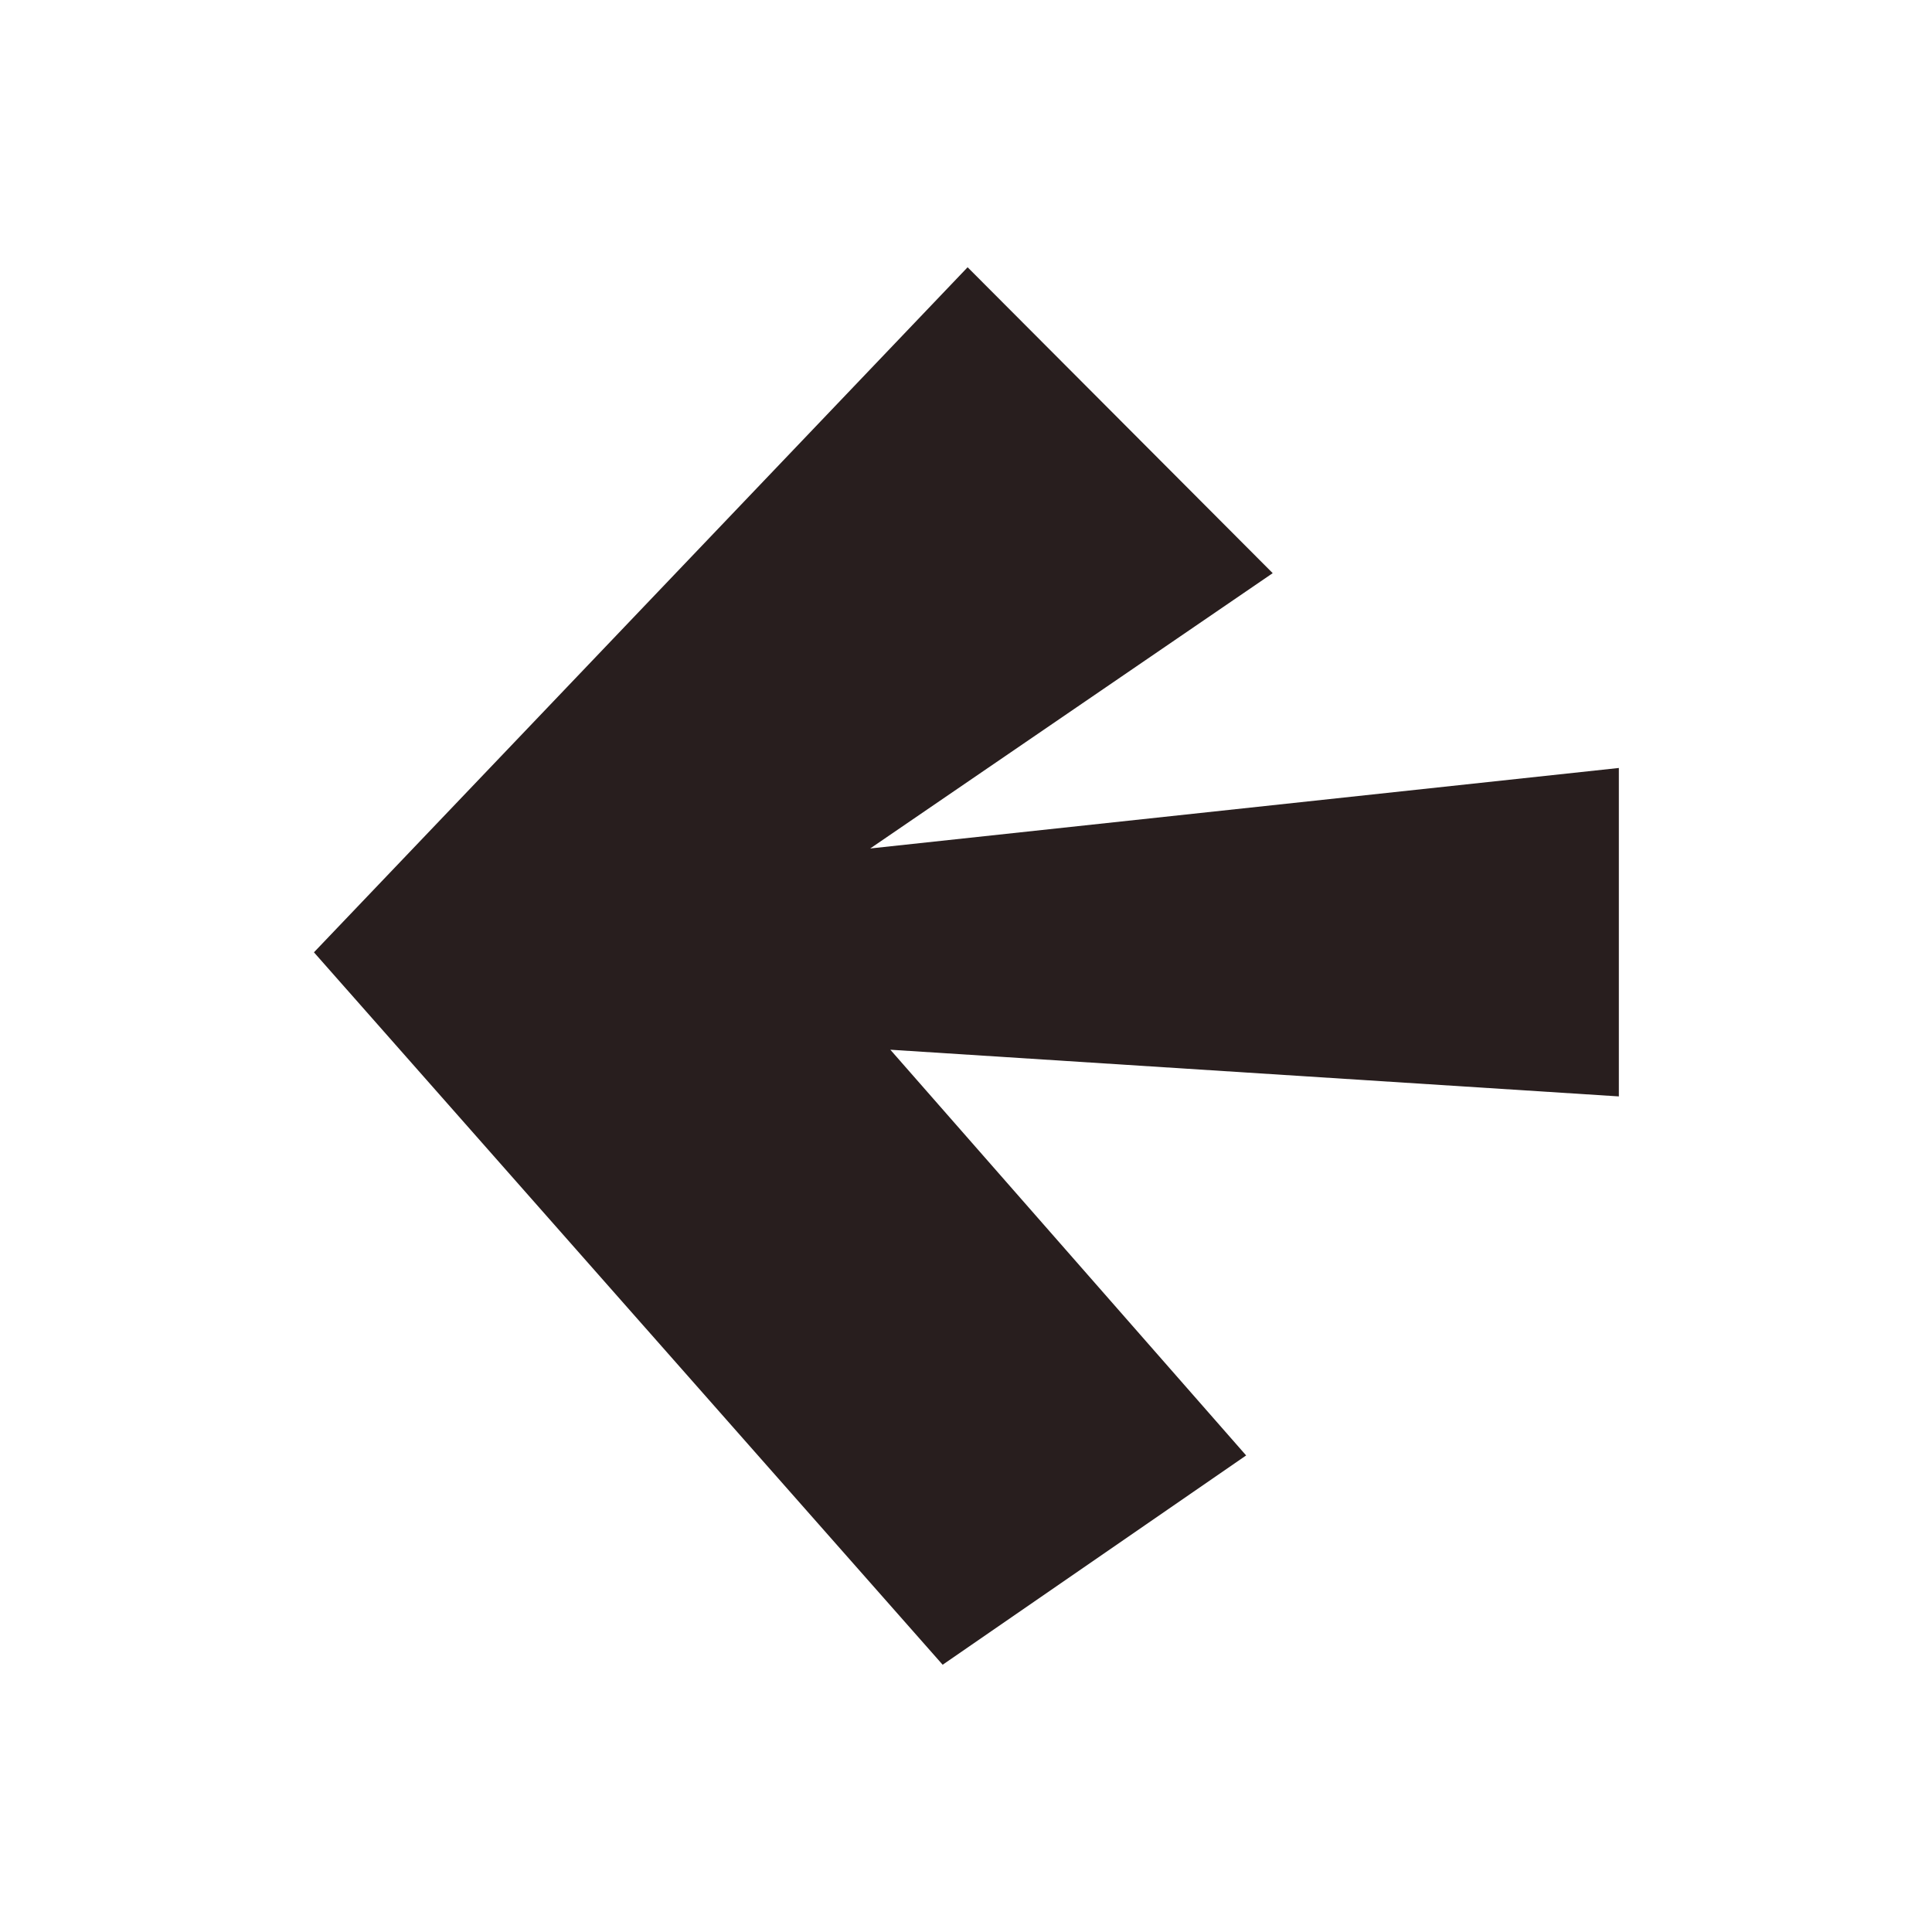<svg id="Camada_1" data-name="Camada 1" xmlns="http://www.w3.org/2000/svg" viewBox="0 0 24 24"><defs><style>.cls-1{fill:#281e1e;}</style></defs><title>arrow-back</title><polygon class="cls-1" points="3.9 11.83 11.71 20.68 15.48 18.08 11.06 13.04 20.11 13.62 20.11 9.54 10.81 10.54 15.81 7.12 12.02 3.32 3.9 11.83"/></svg>
